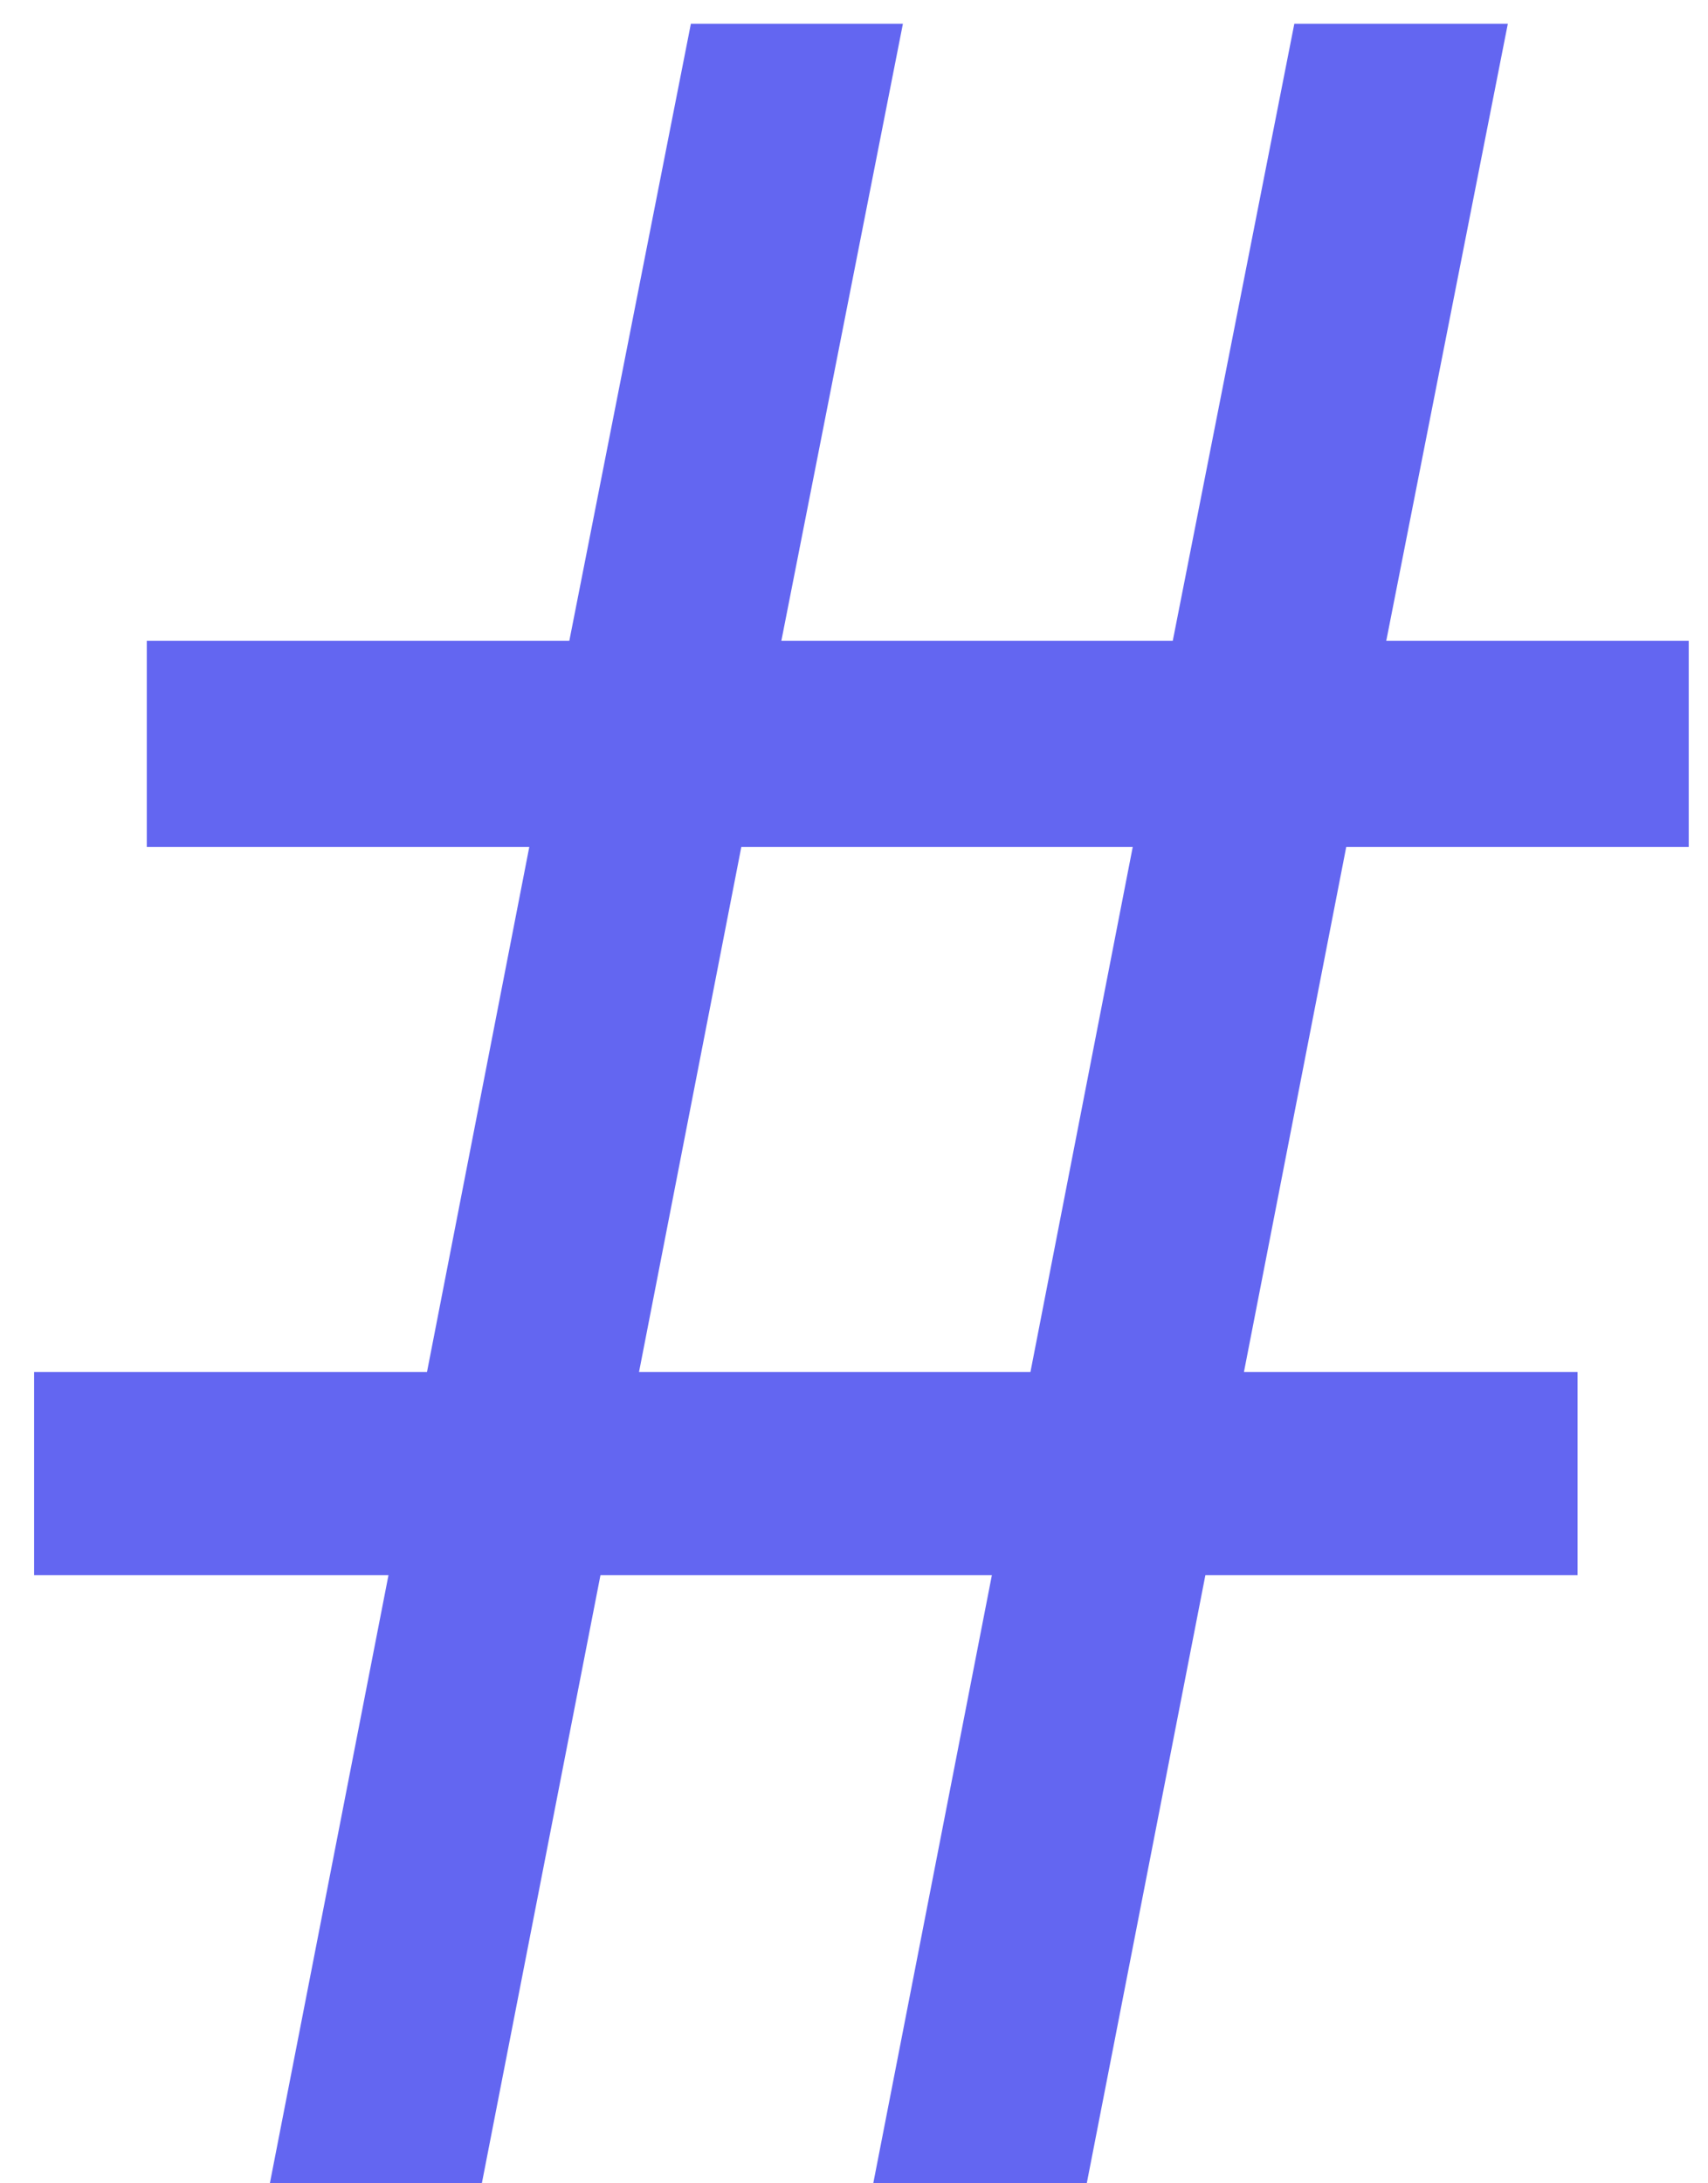 <svg width="36" height="46" viewBox="0 0 36 46" fill="none" xmlns="http://www.w3.org/2000/svg">
<path d="M20.906 33.188H12.656L10.156 46H5.688L8.188 33.188H0.719V28.906H9L11.156 17.844H3.094V13.5H12L14.562 0.5H19.031L16.469 13.5H24.719L27.281 0.5H31.781L29.219 13.5H35.594V17.844H28.375L26.219 28.906H33.25V33.188H25.406L22.906 46H18.406L20.906 33.188ZM13.469 28.906H21.719L23.875 17.844H15.625L13.469 28.906Z" fill="#6366F1"/>
</svg>
